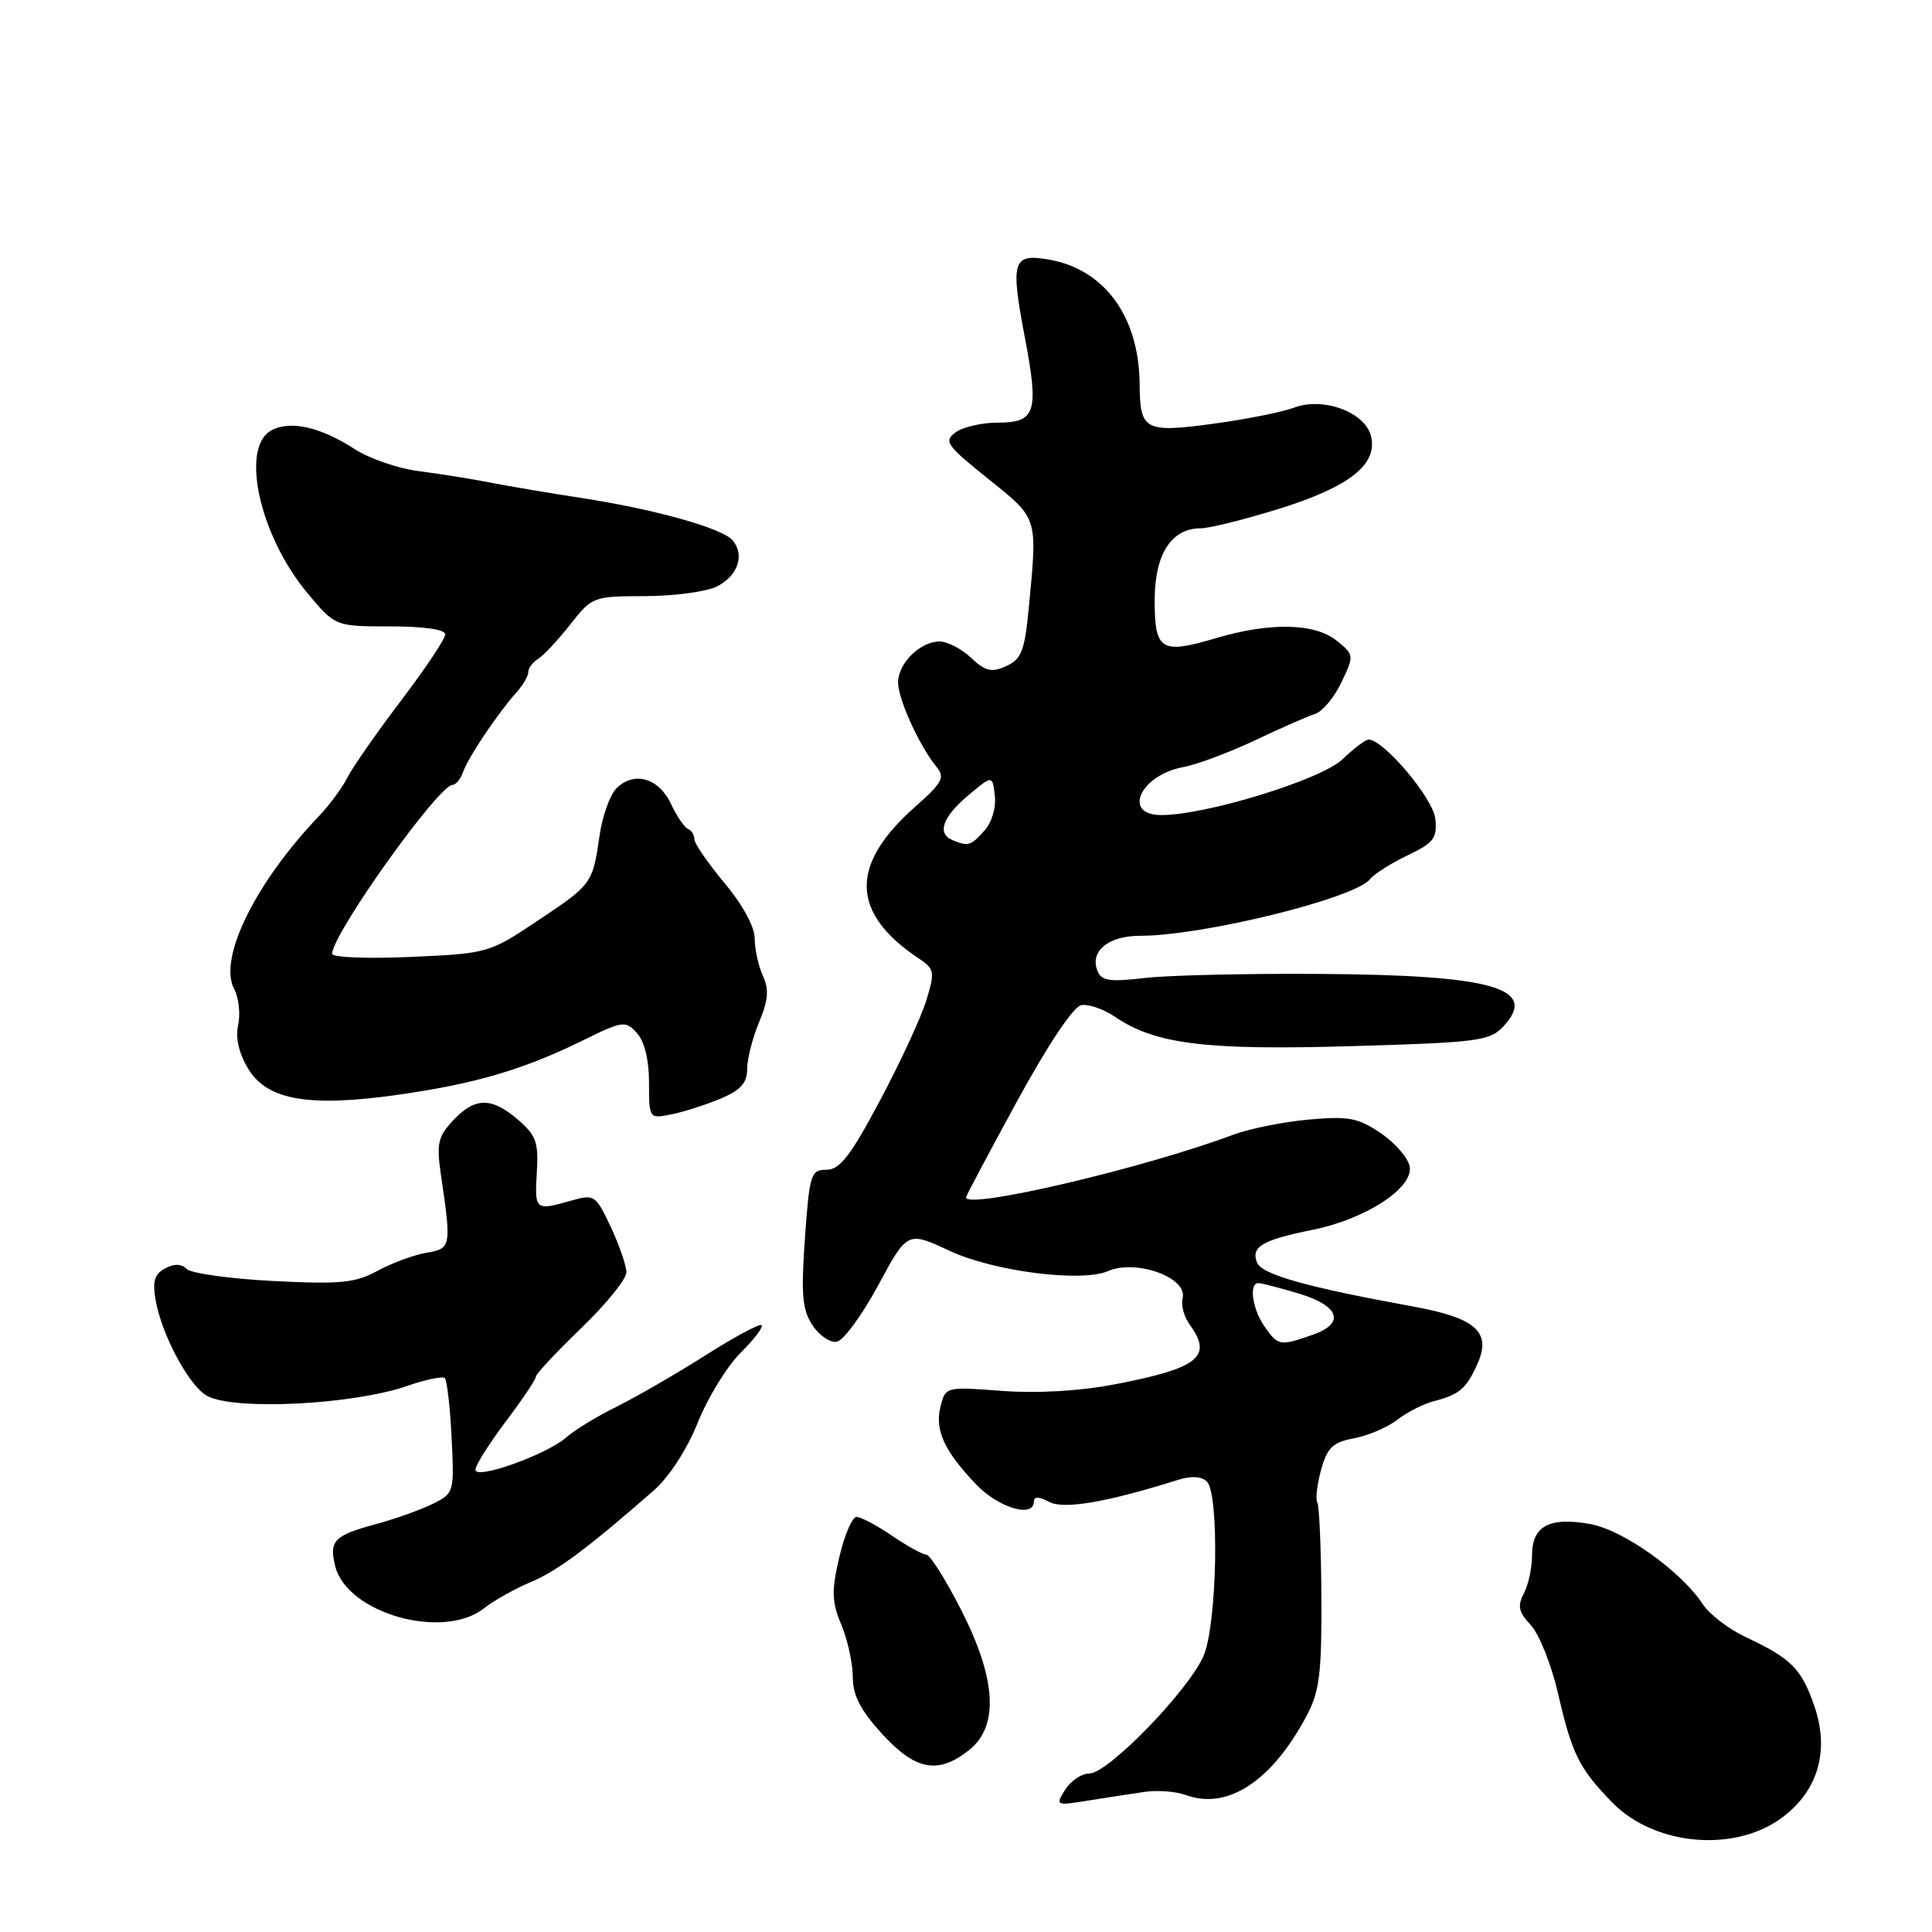 <?xml version="1.0" encoding="UTF-8" standalone="no"?>
<!DOCTYPE svg PUBLIC "-//W3C//DTD SVG 1.1//EN" "http://www.w3.org/Graphics/SVG/1.1/DTD/svg11.dtd" >
<svg xmlns="http://www.w3.org/2000/svg" xmlns:xlink="http://www.w3.org/1999/xlink" version="1.1" viewBox="0 0 256 256">
 <g >
 <path fill="currentColor"
d=" M 236.27 240.74 C 240.95 237.17 242.43 231.92 240.41 226.06 C 238.71 221.12 237.35 219.75 231.37 216.95 C 229.10 215.88 226.53 213.93 225.66 212.61 C 222.79 208.22 215.14 202.76 210.74 201.95 C 205.31 200.96 203.00 202.20 203.00 206.10 C 203.00 207.77 202.51 210.04 201.91 211.16 C 201.04 212.79 201.23 213.61 202.84 215.34 C 203.95 216.53 205.56 220.57 206.43 224.32 C 208.30 232.44 209.23 234.30 213.60 238.81 C 219.25 244.62 229.98 245.54 236.27 240.74 Z  M 151.63 237.44 C 153.36 237.18 155.81 237.37 157.09 237.84 C 162.67 239.90 168.58 236.00 173.22 227.19 C 174.84 224.11 175.15 221.54 175.09 211.68 C 175.06 205.17 174.81 199.51 174.55 199.08 C 174.29 198.66 174.52 196.72 175.05 194.76 C 175.87 191.81 176.60 191.11 179.42 190.58 C 181.28 190.23 183.86 189.13 185.15 188.13 C 186.44 187.12 188.62 186.02 190.00 185.66 C 193.40 184.79 194.33 183.98 195.81 180.62 C 197.63 176.48 195.51 174.62 187.25 173.12 C 172.94 170.51 167.17 168.87 166.55 167.27 C 165.75 165.19 167.27 164.30 174.00 162.94 C 180.95 161.53 187.21 157.46 186.80 154.62 C 186.63 153.49 184.93 151.50 183.00 150.18 C 179.95 148.11 178.71 147.87 173.40 148.35 C 170.04 148.65 165.54 149.56 163.40 150.36 C 151.62 154.78 128.00 160.32 128.00 158.66 C 128.00 158.48 131.04 152.75 134.76 145.93 C 138.80 138.52 142.22 133.39 143.26 133.19 C 144.21 133.01 146.23 133.70 147.74 134.73 C 153.06 138.36 159.75 139.19 179.07 138.62 C 195.84 138.14 197.41 137.93 199.20 136.01 C 203.91 130.96 197.88 129.21 175.17 129.05 C 165.45 128.98 154.92 129.22 151.77 129.58 C 146.98 130.14 145.93 129.97 145.40 128.61 C 144.41 126.02 146.88 124.00 151.03 124.00 C 159.36 124.00 179.47 119.06 181.53 116.50 C 182.09 115.80 184.34 114.37 186.53 113.33 C 190.00 111.67 190.46 111.06 190.18 108.47 C 189.89 105.76 183.34 98.00 181.34 98.00 C 180.94 98.00 179.38 99.18 177.88 100.61 C 175.07 103.31 159.83 108.00 153.89 108.00 C 148.65 108.00 151.09 102.69 156.81 101.64 C 158.63 101.30 162.90 99.70 166.31 98.09 C 169.71 96.47 173.29 94.90 174.25 94.60 C 175.21 94.31 176.78 92.43 177.74 90.43 C 179.44 86.85 179.44 86.77 177.12 84.90 C 174.22 82.55 168.29 82.43 161.08 84.57 C 153.84 86.72 153.00 86.20 153.00 79.53 C 153.00 73.44 155.21 70.00 159.10 70.00 C 160.26 70.00 164.95 68.83 169.51 67.41 C 178.84 64.50 182.60 61.52 181.66 57.77 C 180.86 54.59 175.30 52.55 171.43 54.03 C 169.89 54.61 165.05 55.57 160.69 56.16 C 151.72 57.37 151.05 57.01 151.01 51.00 C 150.96 41.89 146.30 35.57 138.74 34.35 C 134.20 33.61 133.89 34.68 135.78 44.62 C 137.69 54.63 137.26 56.00 132.22 56.00 C 130.11 56.00 127.59 56.58 126.62 57.29 C 125.02 58.46 125.42 59.02 130.93 63.44 C 137.59 68.78 137.47 68.41 136.34 80.34 C 135.78 86.24 135.37 87.33 133.34 88.26 C 131.39 89.14 130.58 88.96 128.68 87.17 C 127.41 85.97 125.54 85.00 124.51 85.00 C 121.93 85.00 119.00 87.89 119.00 90.44 C 119.00 92.66 121.87 98.93 124.13 101.66 C 125.24 103.00 124.83 103.75 121.31 106.86 C 112.55 114.59 112.69 120.95 121.74 127.00 C 123.84 128.40 123.90 128.77 122.74 132.56 C 122.06 134.80 119.30 140.76 116.61 145.81 C 112.71 153.15 111.28 155.00 109.51 155.00 C 107.44 155.00 107.26 155.57 106.66 164.05 C 106.13 171.50 106.30 173.53 107.65 175.59 C 108.55 176.97 110.01 177.95 110.89 177.78 C 111.78 177.61 114.24 174.25 116.37 170.30 C 120.24 163.13 120.24 163.13 125.87 165.76 C 131.65 168.46 143.32 169.95 146.81 168.43 C 150.55 166.80 157.42 169.30 156.70 172.03 C 156.47 172.93 156.89 174.50 157.64 175.52 C 160.75 179.77 158.82 181.30 147.66 183.44 C 143.01 184.33 137.42 184.65 132.75 184.30 C 125.31 183.74 125.28 183.74 124.62 186.39 C 123.84 189.50 125.12 192.28 129.39 196.74 C 132.35 199.82 137.00 201.18 137.00 198.96 C 137.00 198.27 137.66 198.28 139.02 199.01 C 140.94 200.04 146.67 199.06 156.17 196.07 C 157.85 195.54 159.23 195.63 159.92 196.32 C 161.59 197.99 161.28 215.09 159.50 219.36 C 157.60 223.88 146.84 235.00 144.34 235.00 C 143.32 235.00 141.88 235.97 141.14 237.14 C 139.83 239.25 139.89 239.28 144.15 238.59 C 146.54 238.21 149.91 237.69 151.63 237.44 Z  M 128.37 231.93 C 132.40 228.75 132.05 222.50 127.32 213.25 C 125.28 209.26 123.22 206.00 122.75 206.00 C 122.28 206.00 120.24 204.88 118.21 203.50 C 116.19 202.12 114.07 201.00 113.50 201.00 C 112.92 201.00 111.90 203.40 111.21 206.34 C 110.16 210.85 110.21 212.25 111.49 215.31 C 112.32 217.30 113.00 220.41 113.00 222.22 C 113.00 224.64 114.02 226.62 116.88 229.75 C 121.30 234.58 124.27 235.15 128.37 231.93 Z  M 64.13 213.11 C 65.45 212.07 68.23 210.51 70.31 209.64 C 73.80 208.19 77.83 205.19 86.62 197.50 C 88.66 195.72 91.03 192.06 92.46 188.50 C 93.78 185.20 96.33 181.05 98.12 179.27 C 99.91 177.49 101.17 175.83 100.92 175.59 C 100.68 175.34 97.33 177.14 93.49 179.58 C 89.64 182.02 84.34 185.08 81.71 186.39 C 79.08 187.69 76.10 189.51 75.09 190.42 C 72.58 192.69 63.00 196.13 63.00 194.75 C 63.00 194.16 64.80 191.30 67.00 188.38 C 69.20 185.47 71.00 182.79 71.00 182.43 C 71.00 182.07 73.70 179.18 77.00 176.00 C 80.30 172.82 83.00 169.49 83.00 168.60 C 83.00 167.71 82.07 165.00 80.93 162.58 C 78.93 158.33 78.76 158.21 75.69 159.09 C 70.93 160.45 70.83 160.37 71.13 155.38 C 71.38 151.39 71.04 150.43 68.65 148.38 C 65.14 145.35 62.94 145.37 60.04 148.46 C 58.03 150.60 57.82 151.53 58.43 155.71 C 59.83 165.20 59.78 165.45 56.50 166.00 C 54.85 166.28 51.94 167.35 50.04 168.38 C 47.07 170.00 45.13 170.19 36.20 169.74 C 30.48 169.44 25.33 168.73 24.75 168.15 C 24.05 167.45 23.08 167.42 21.88 168.07 C 20.48 168.81 20.19 169.79 20.62 172.27 C 21.43 176.91 25.10 183.72 27.47 184.98 C 31.13 186.92 46.82 186.13 53.96 183.64 C 56.41 182.79 58.66 182.32 58.94 182.61 C 59.23 182.90 59.64 186.44 59.84 190.49 C 60.20 197.73 60.17 197.86 57.36 199.26 C 55.78 200.05 52.35 201.27 49.72 201.98 C 44.26 203.46 43.58 204.18 44.42 207.53 C 45.99 213.78 58.71 217.38 64.13 213.11 Z  M 95.45 145.59 C 98.13 144.46 99.00 143.51 99.00 141.67 C 99.00 140.34 99.71 137.54 100.58 135.45 C 101.80 132.54 101.92 131.11 101.08 129.28 C 100.49 127.98 100.00 125.75 100.00 124.34 C 100.00 122.81 98.38 119.85 96.00 117.00 C 93.80 114.37 92.00 111.76 92.00 111.19 C 92.00 110.63 91.62 110.02 91.16 109.83 C 90.69 109.65 89.67 108.15 88.90 106.50 C 87.28 103.07 84.00 102.14 81.68 104.46 C 80.82 105.32 79.81 108.16 79.44 110.76 C 78.52 117.10 78.45 117.20 71.12 122.08 C 64.83 126.28 64.59 126.35 54.37 126.80 C 48.67 127.05 44.01 126.87 44.01 126.38 C 44.05 123.72 58.12 104.00 59.97 104.00 C 60.41 104.00 61.04 103.21 61.38 102.25 C 62.05 100.33 65.96 94.51 68.43 91.75 C 69.30 90.79 70.00 89.57 70.00 89.05 C 70.00 88.53 70.59 87.74 71.31 87.30 C 72.02 86.86 73.94 84.81 75.56 82.75 C 78.45 79.06 78.61 79.00 85.50 78.99 C 89.35 78.98 93.62 78.40 94.99 77.71 C 97.77 76.30 98.72 73.57 97.09 71.61 C 95.75 70.00 86.79 67.48 77.00 65.98 C 72.88 65.35 67.47 64.43 65.00 63.95 C 62.52 63.46 58.25 62.78 55.50 62.43 C 52.75 62.08 48.92 60.76 47.00 59.51 C 42.51 56.59 38.48 55.67 35.98 57.01 C 31.79 59.25 34.38 70.99 40.74 78.59 C 44.42 83.00 44.42 83.00 51.71 83.00 C 56.17 83.00 59.00 83.41 59.00 84.06 C 59.00 84.64 56.37 88.58 53.16 92.81 C 49.95 97.04 46.75 101.62 46.05 103.00 C 45.35 104.38 43.70 106.62 42.39 108.00 C 33.84 116.92 28.87 127.02 31.03 131.05 C 31.64 132.19 31.87 134.33 31.56 135.81 C 31.18 137.56 31.66 139.61 32.93 141.68 C 35.47 145.81 41.04 146.74 52.91 145.04 C 63.02 143.59 69.40 141.71 77.15 137.90 C 82.53 135.25 82.88 135.21 84.40 136.89 C 85.40 137.99 86.00 140.46 86.00 143.45 C 86.00 148.23 86.01 148.25 88.95 147.66 C 90.57 147.34 93.49 146.40 95.45 145.59 Z  M 167.56 175.78 C 165.94 173.46 165.45 169.99 166.75 170.02 C 167.16 170.02 169.53 170.64 172.00 171.37 C 177.51 173.02 178.32 175.35 173.90 176.88 C 169.60 178.38 169.35 178.34 167.56 175.78 Z  M 126.25 111.34 C 124.12 110.48 124.86 108.30 128.25 105.43 C 131.50 102.69 131.50 102.69 131.82 105.43 C 132.01 107.03 131.42 108.98 130.42 110.09 C 128.62 112.08 128.31 112.17 126.25 111.34 Z "/>
</g>
</svg>